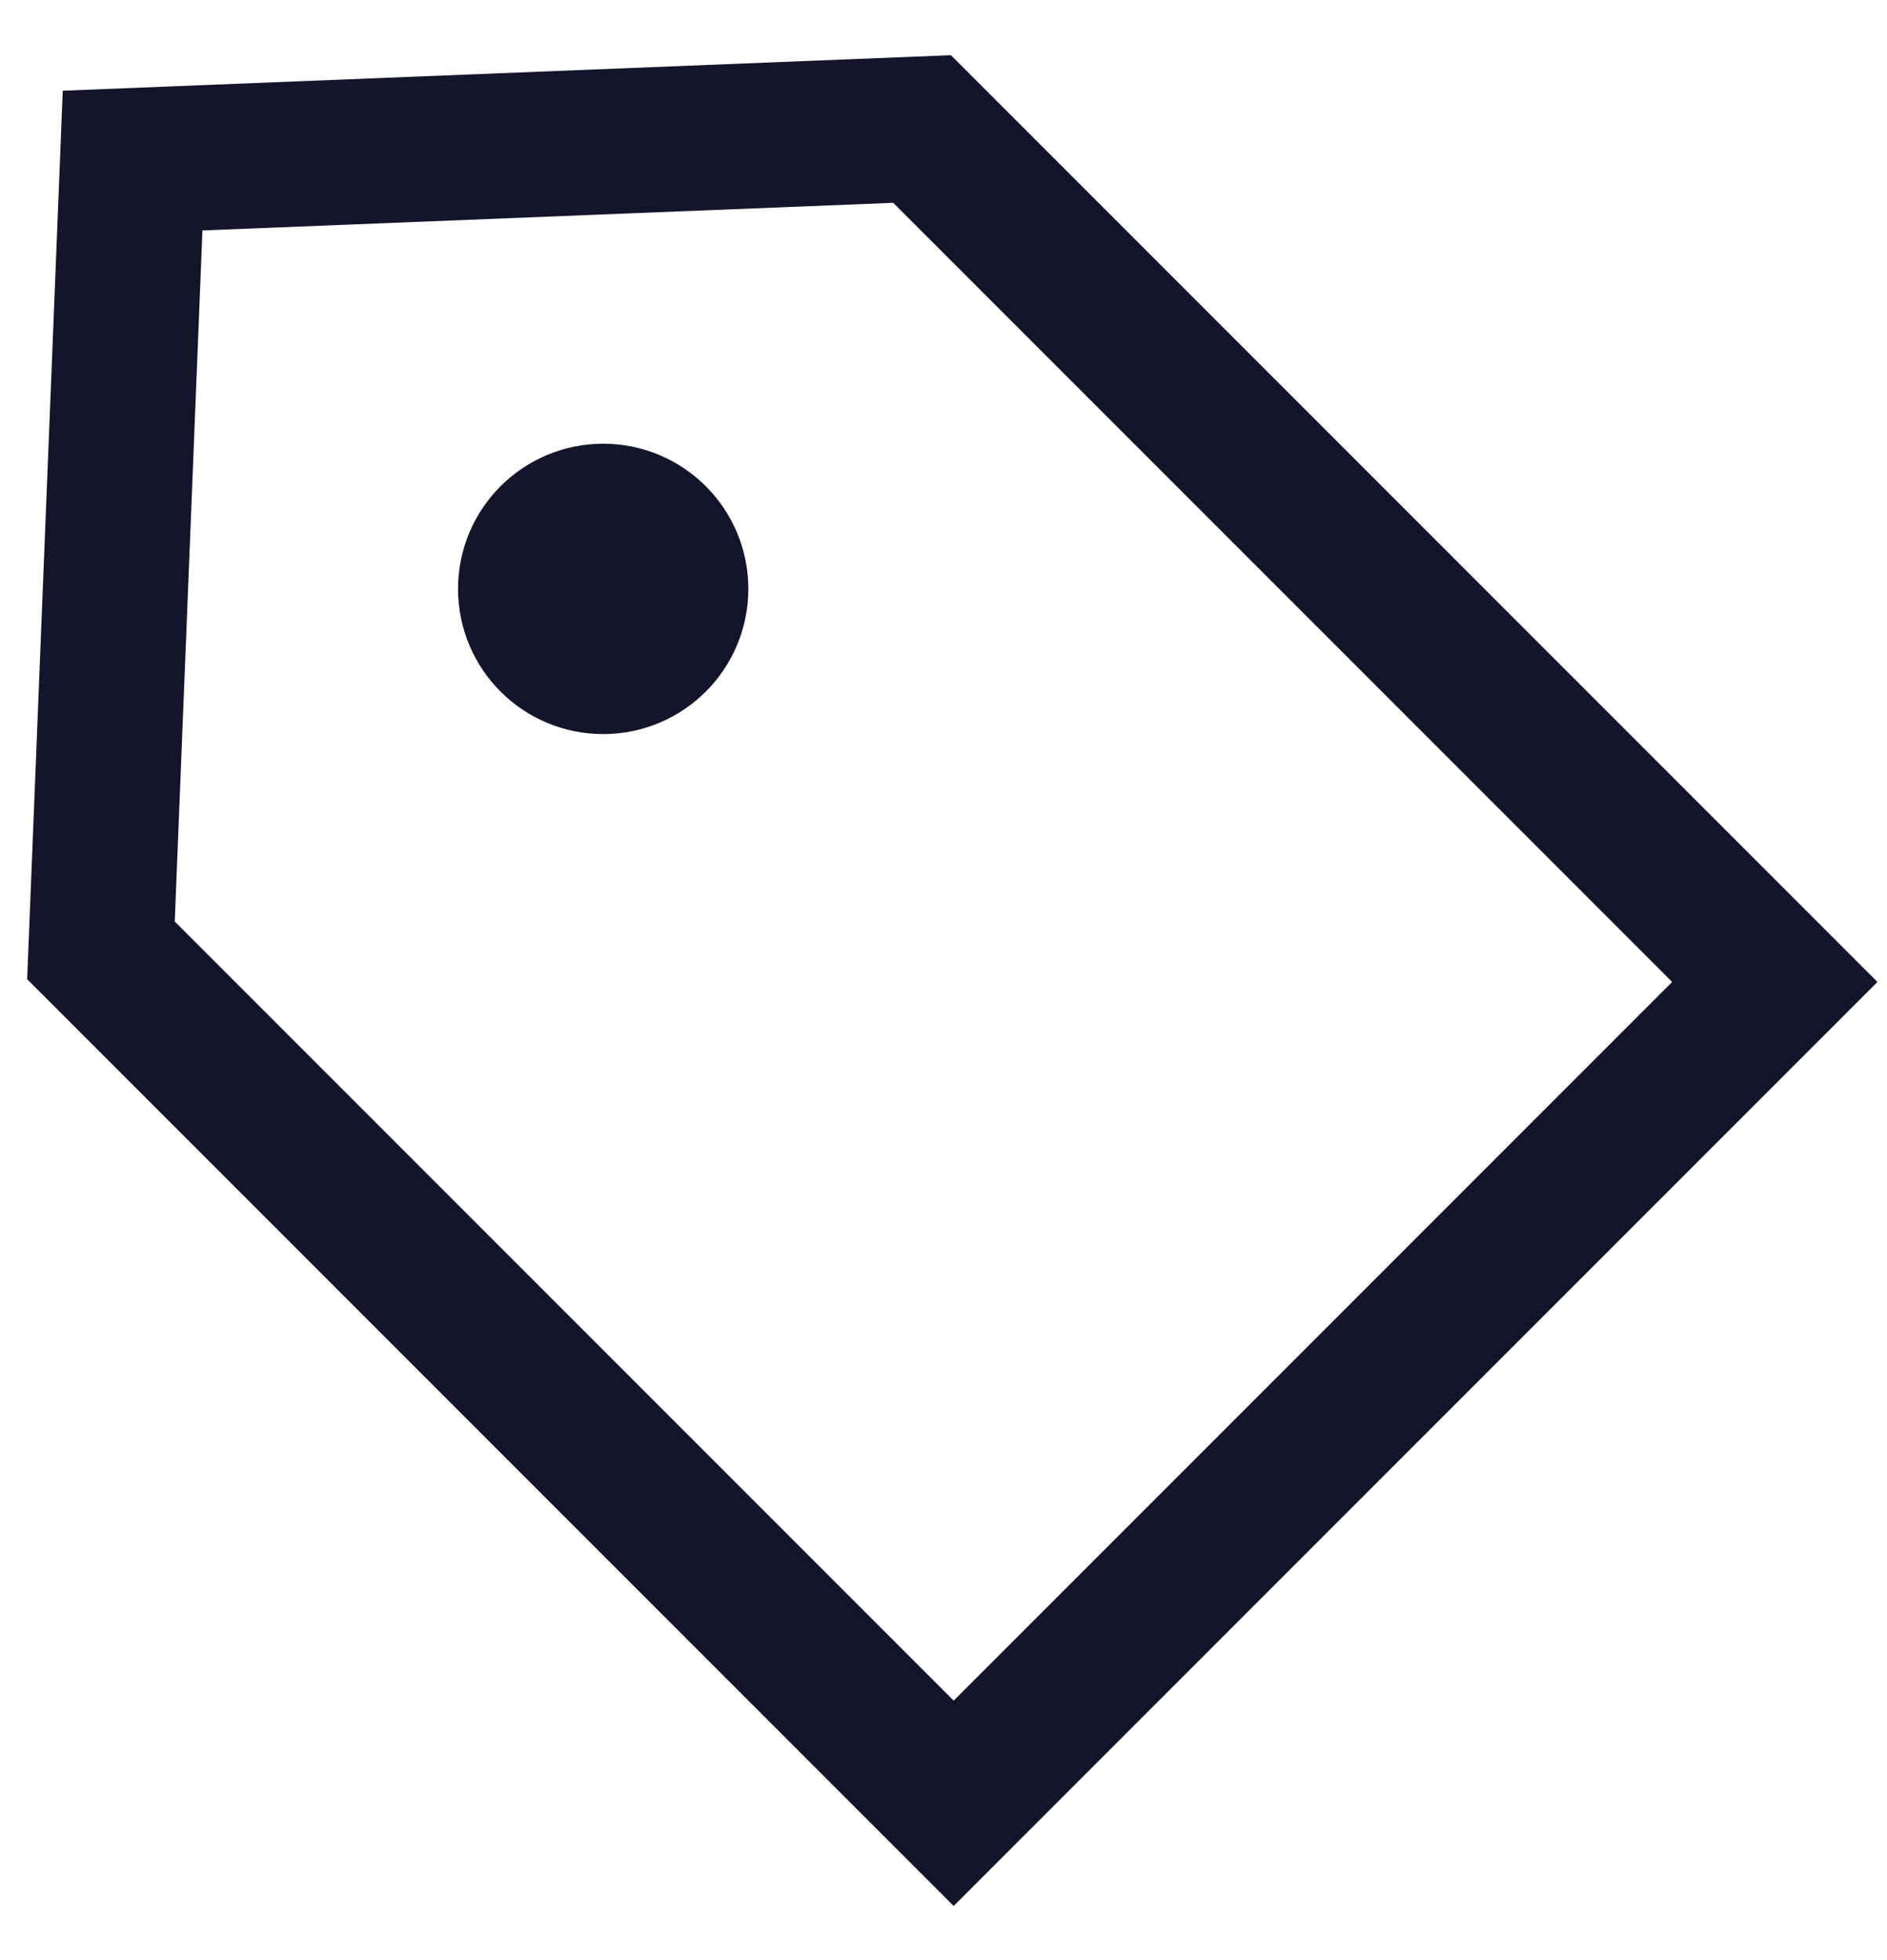 <svg width="26" height="27" viewBox="0 0 26 27" fill="none" xmlns="http://www.w3.org/2000/svg">
<path d="M12.705 1.777L24.454 13.526L13.14 24.84L1.391 13.091L1.827 2.212L12.705 1.777Z" stroke="#14142B" stroke-width="2"/>
<circle cx="8.311" cy="8.112" r="1" stroke="#14142B" stroke-width="2"/>
</svg>
